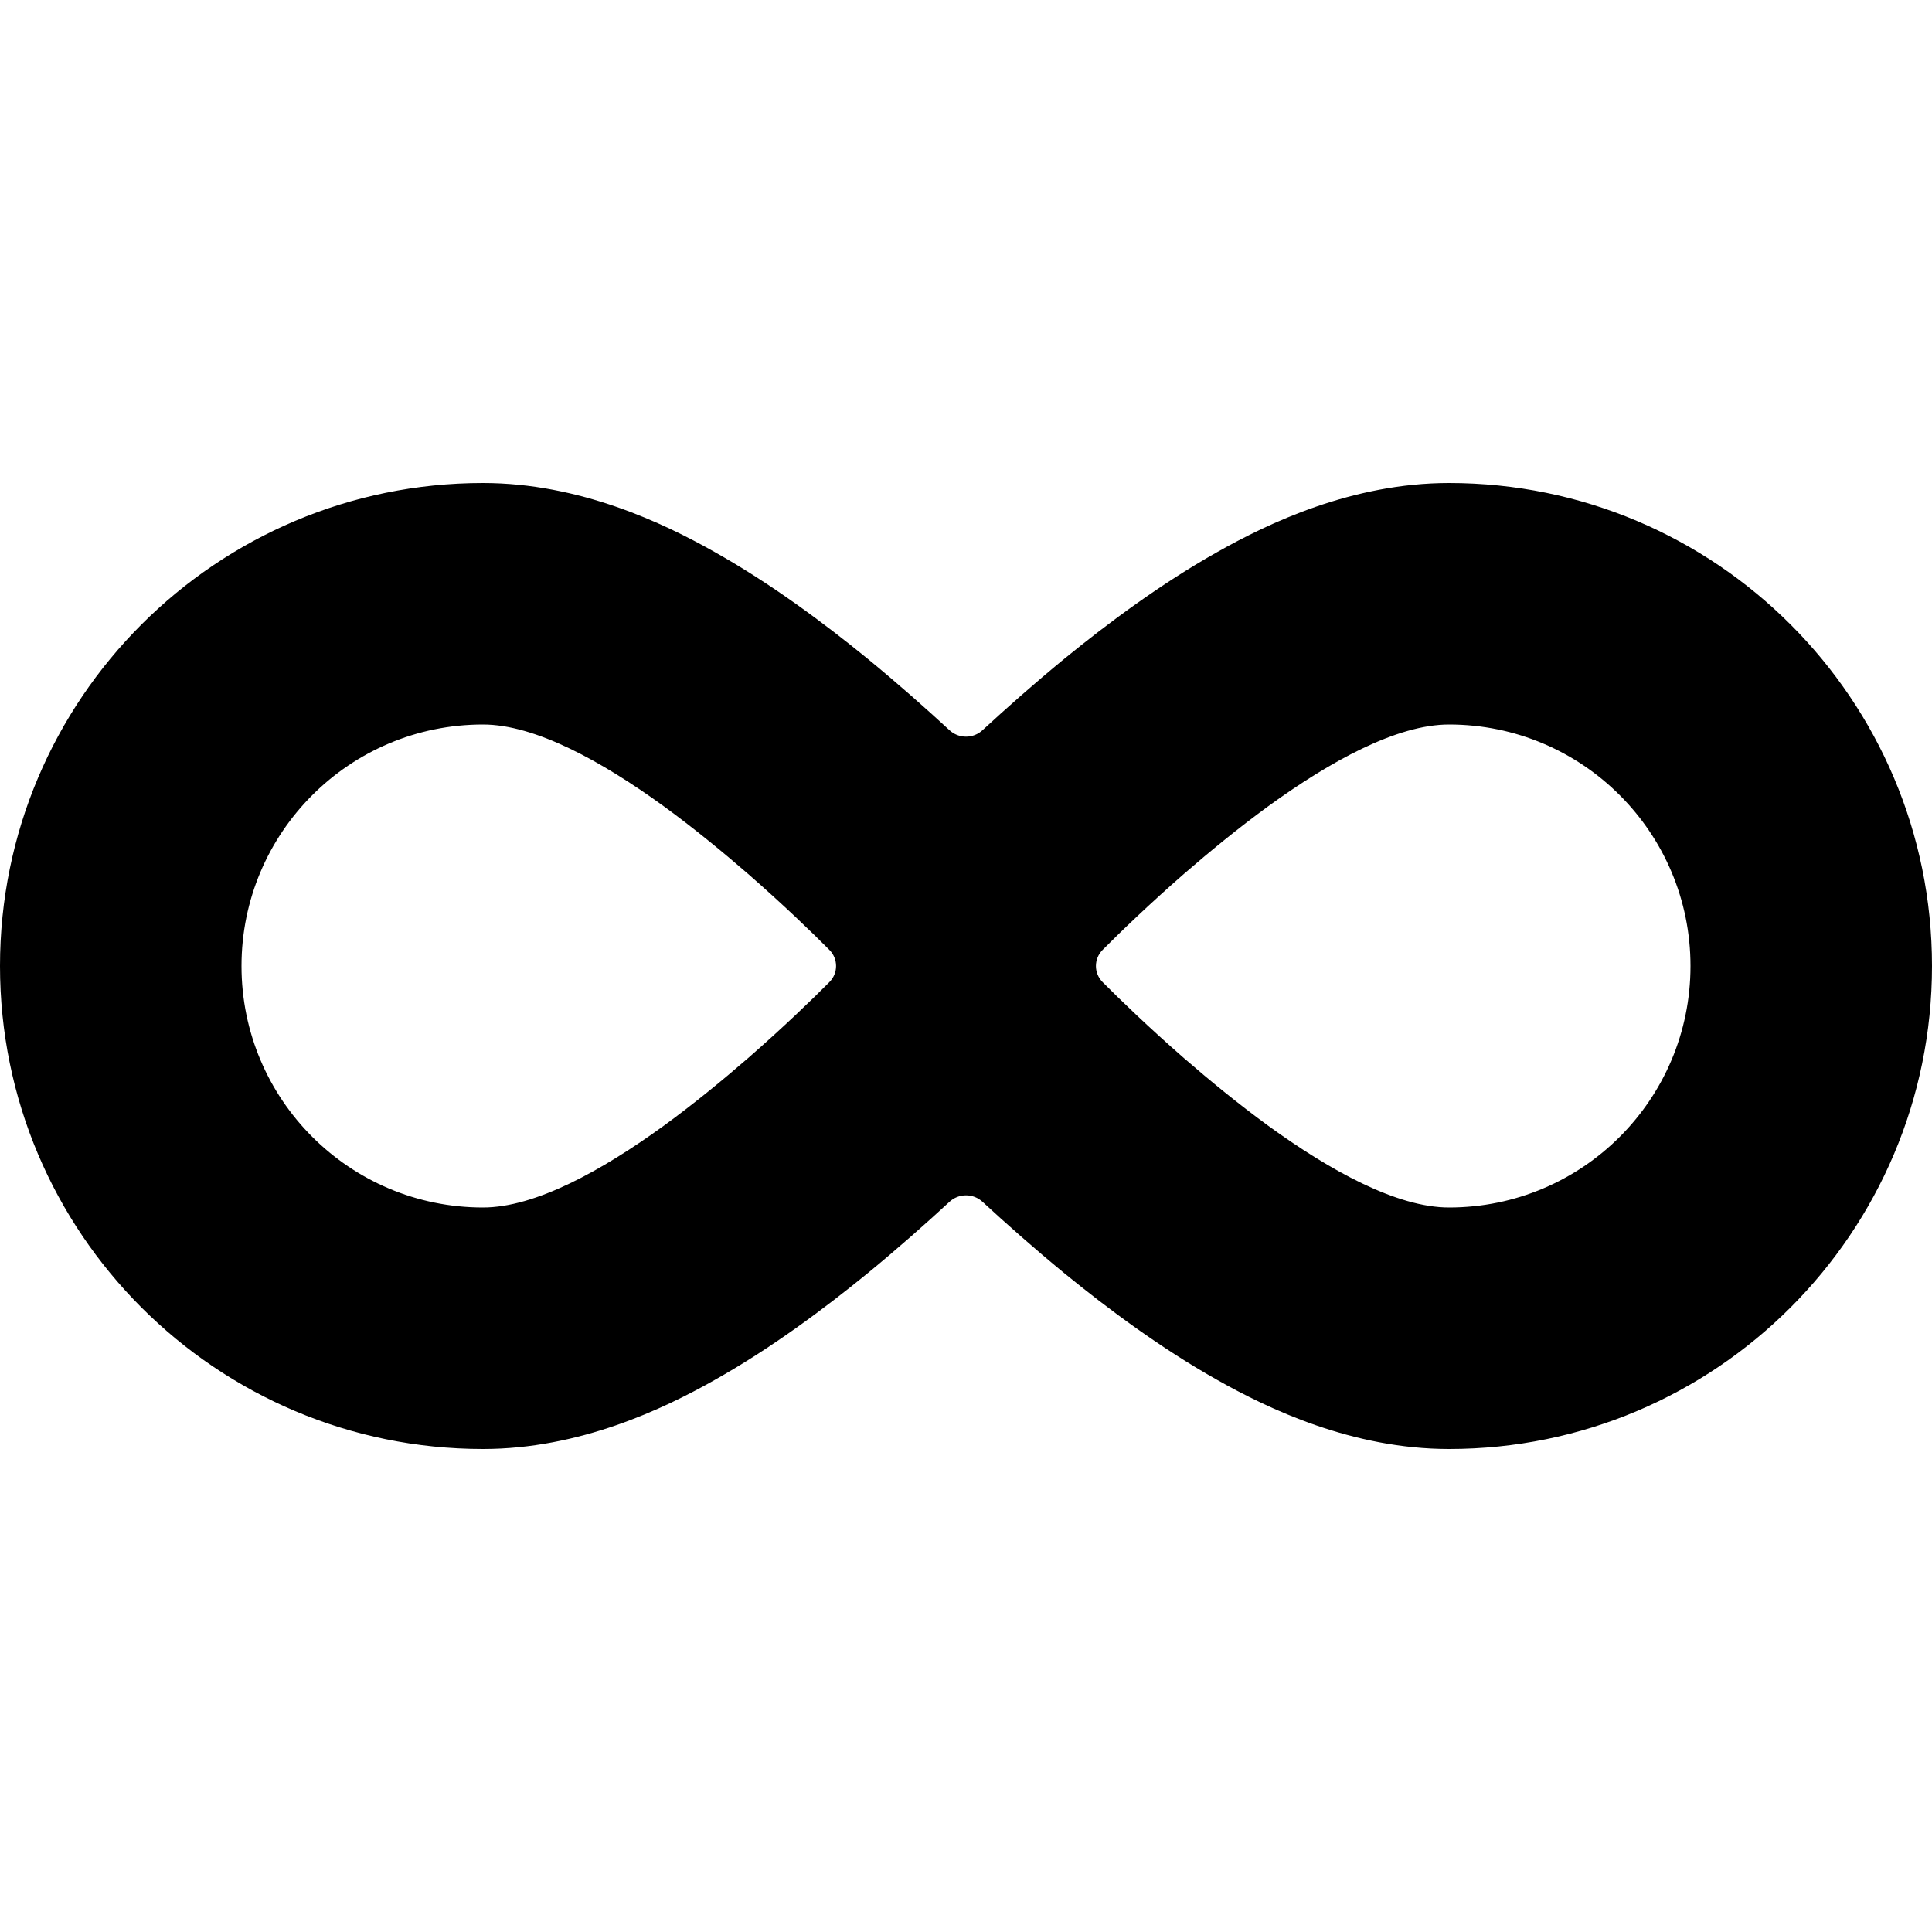 <svg width="16" height="16" viewBox="0 0 16 16" fill="none" xmlns="http://www.w3.org/2000/svg">
<path fill-rule="evenodd" clip-rule="evenodd" d="M7.18 10.549C7.436 10.339 7.669 10.132 7.862 9.954C7.94 9.881 8.06 9.881 8.138 9.954C8.331 10.132 8.564 10.339 8.82 10.549C9.172 10.836 9.612 11.165 10.084 11.43C10.502 11.666 11.198 12 12 12C14.209 12 16 10.209 16 8C16 5.791 14.209 4 12 4C11.198 4 10.502 4.334 10.084 4.57C9.612 4.835 9.172 5.164 8.82 5.451C8.564 5.661 8.331 5.868 8.138 6.046C8.06 6.119 7.94 6.119 7.862 6.046C7.669 5.868 7.436 5.661 7.18 5.451C6.828 5.164 6.388 4.835 5.916 4.57C5.498 4.334 4.802 4 4 4C1.791 4 0 5.791 0 8C0 10.209 1.791 12 4 12C4.802 12 5.498 11.666 5.916 11.43C6.388 11.165 6.828 10.836 7.18 10.549ZM6.196 8.762C6.488 8.507 6.728 8.275 6.867 8.135C6.943 8.06 6.943 7.94 6.867 7.865C6.728 7.725 6.488 7.493 6.196 7.238C5.984 7.054 5.745 6.858 5.497 6.677C4.984 6.305 4.432 6 4 6C2.895 6 2 6.895 2 8C2 9.105 2.895 10 4 10C4.432 10 4.984 9.695 5.497 9.323C5.745 9.142 5.984 8.946 6.196 8.762ZM9.804 7.238C9.512 7.493 9.272 7.725 9.133 7.865C9.057 7.94 9.057 8.06 9.133 8.135C9.272 8.275 9.512 8.507 9.804 8.762C10.016 8.946 10.255 9.142 10.503 9.323C11.016 9.695 11.568 10 12 10C13.105 10 14 9.105 14 8C14 6.895 13.105 6 12 6C11.568 6 11.016 6.305 10.503 6.677C10.255 6.858 10.016 7.054 9.804 7.238Z" fill="black"/>
</svg>
